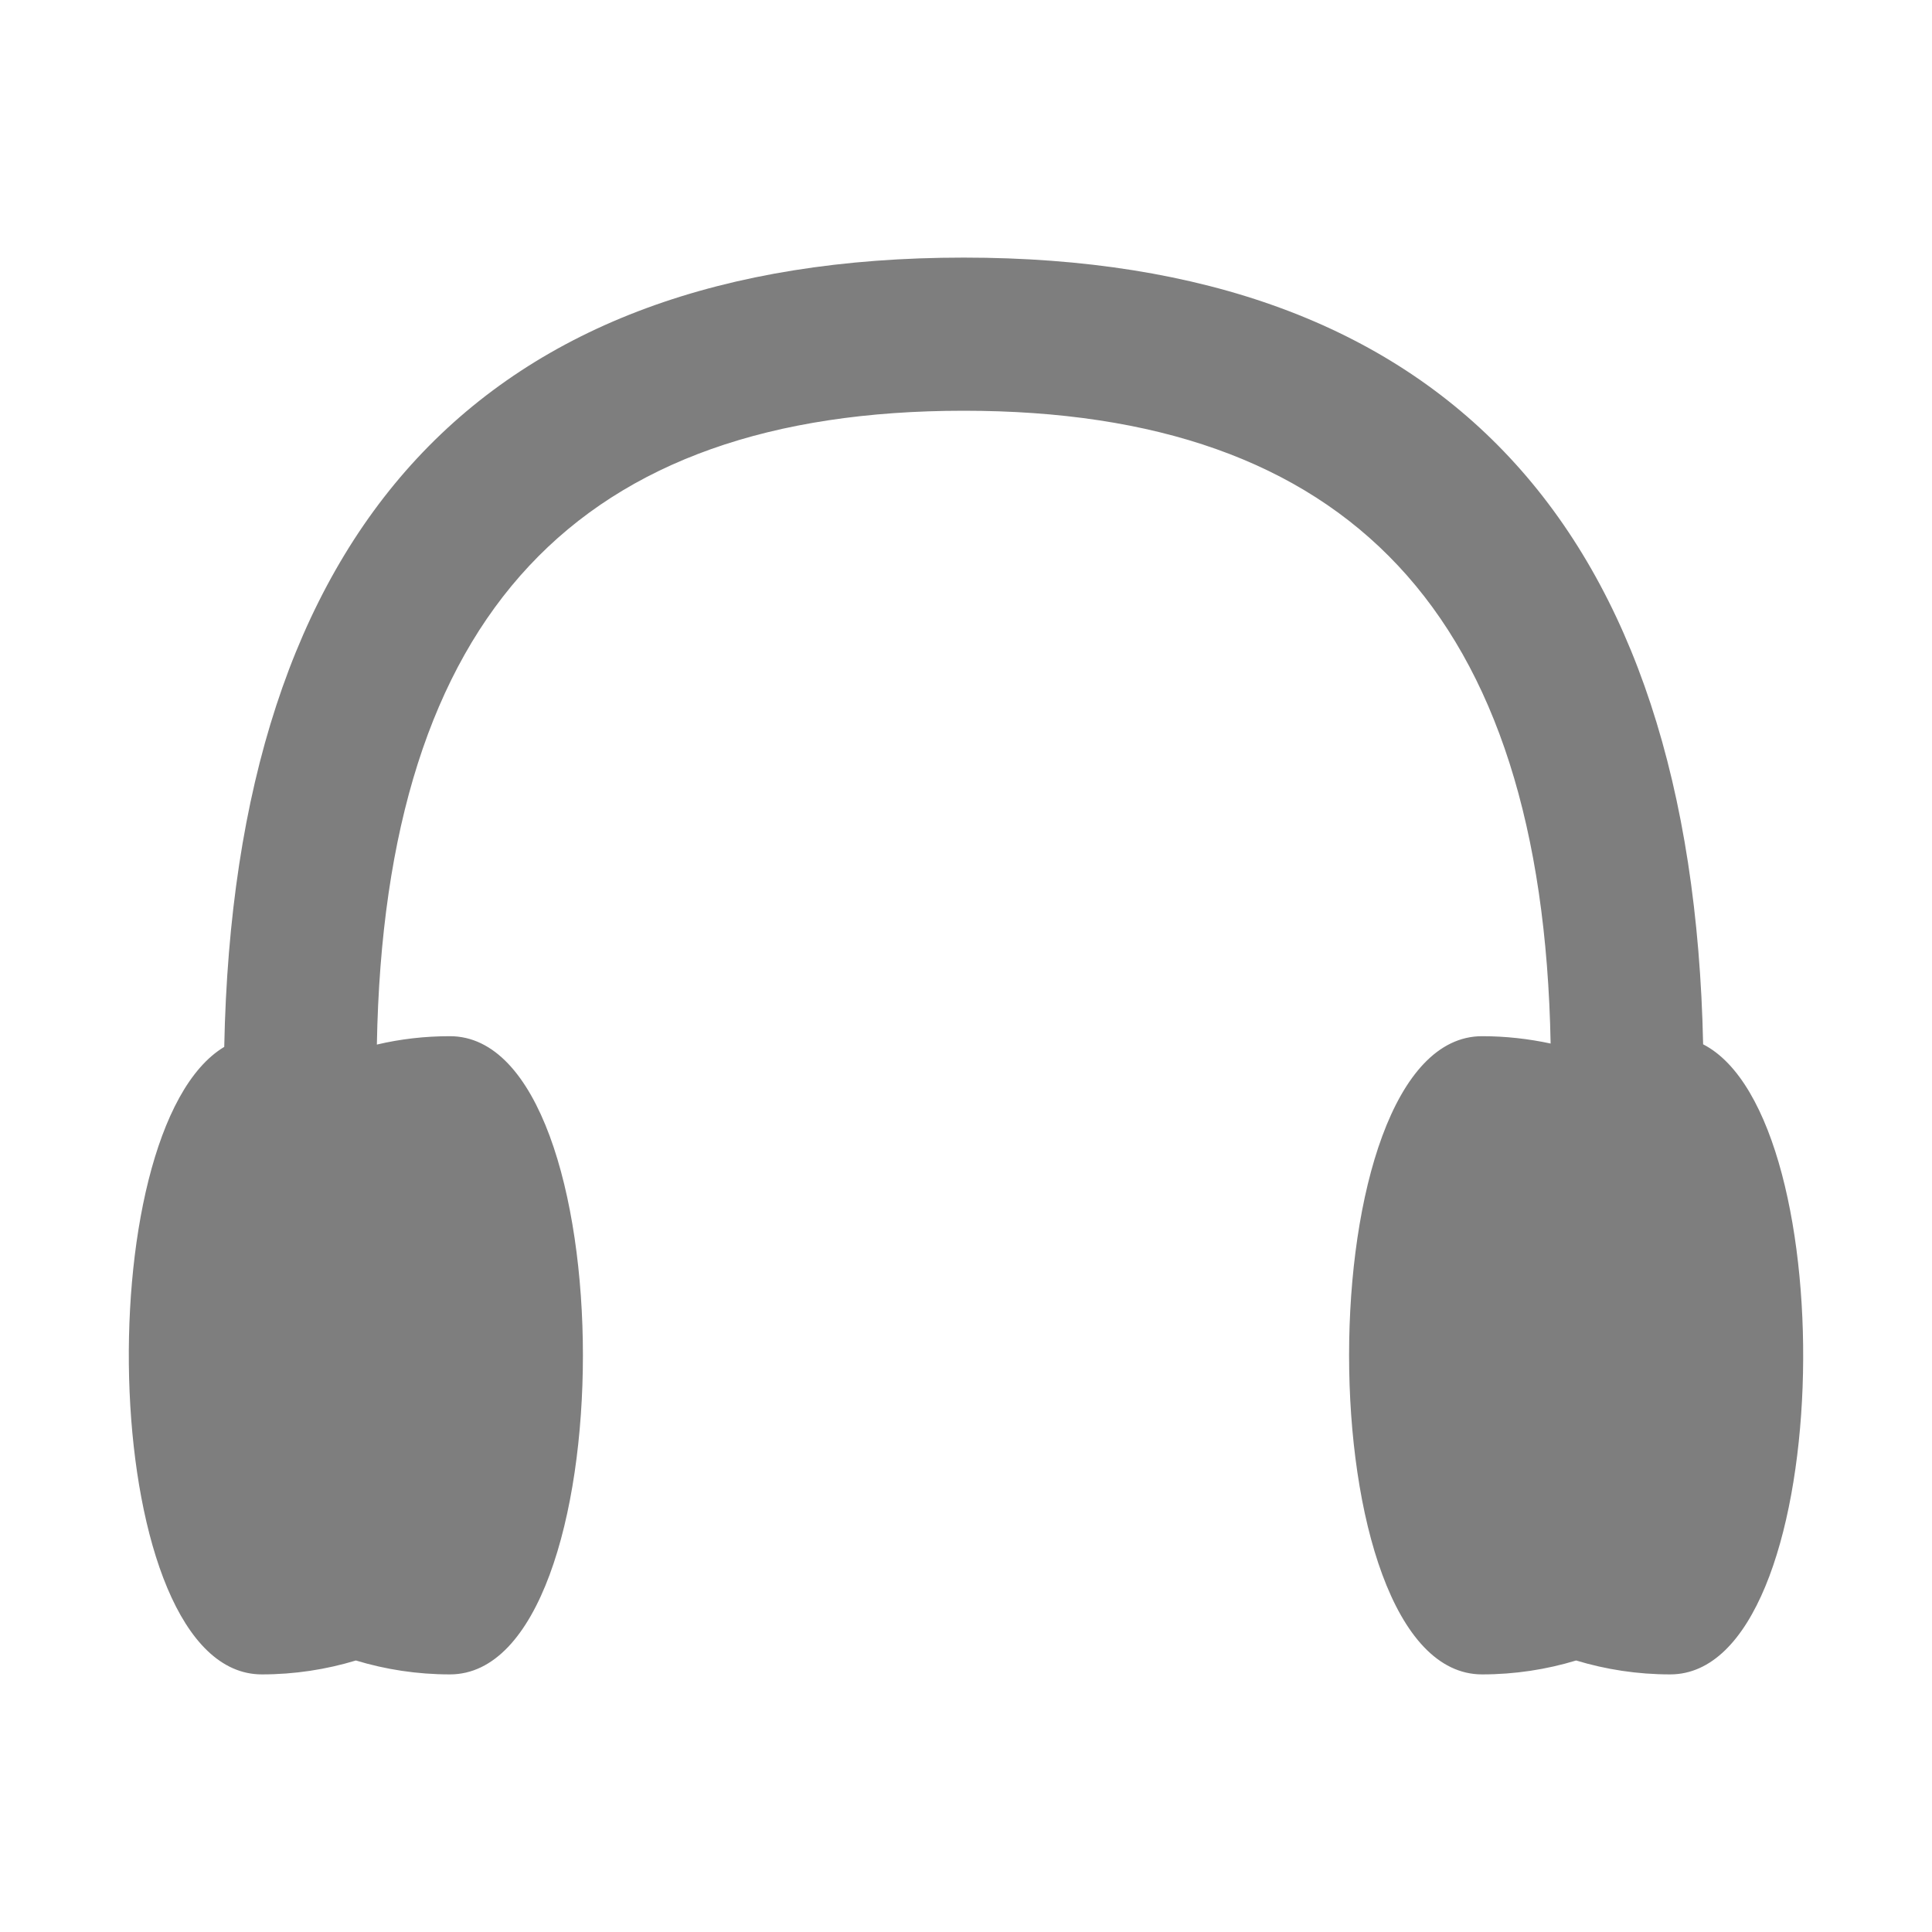 <?xml version="1.0" encoding="UTF-8"?>
<svg width="15px" height="15px" viewBox="0 0 15 15" version="1.1" xmlns="http://www.w3.org/2000/svg" xmlns:xlink="http://www.w3.org/1999/xlink">
    <!-- Generator: Sketch 50.2 (55047) - http://www.bohemiancoding.com/sketch -->
    <title>公共icon24*24 copy 2</title>
    <desc>Created with Sketch.</desc>
    <defs></defs>
    <g id="15-2发起合唱-copy" stroke="none" stroke-width="1" fill="none" fill-rule="evenodd">
        <g id="15-2发起合唱_优化" transform="translate(-12, -652)" fill="#7E7E7E" fill-rule="nonzero">
            <g id="Group-4" transform="translate(12, 652)">
                <path d="M13.223,8.108 C14.338,8.681 14.253,13 12.967,13 C12.713,13 12.468,12.962 12.237,12.892 C12.006,12.962 11.761,13 11.507,13 C10.13,13 10.13,8.045 11.507,8.045 C11.689,8.045 11.867,8.065 12.039,8.102 C11.976,4.758 10.462,3.189 7.482,3.189 C4.5,3.189 2.986,4.761 2.926,8.11 C3.108,8.067 3.298,8.045 3.493,8.045 C4.87,8.045 4.87,13 3.493,13 C3.239,13 2.994,12.962 2.763,12.892 C2.532,12.962 2.287,13 2.033,13 C0.761,13 0.664,8.774 1.741,8.128 C1.82,4.116 3.738,2 7.482,2 C11.22,2 13.139,4.109 13.223,8.108 Z" id="Combined-Shape"></path>
            </g>
        </g>
    </g>
</svg>